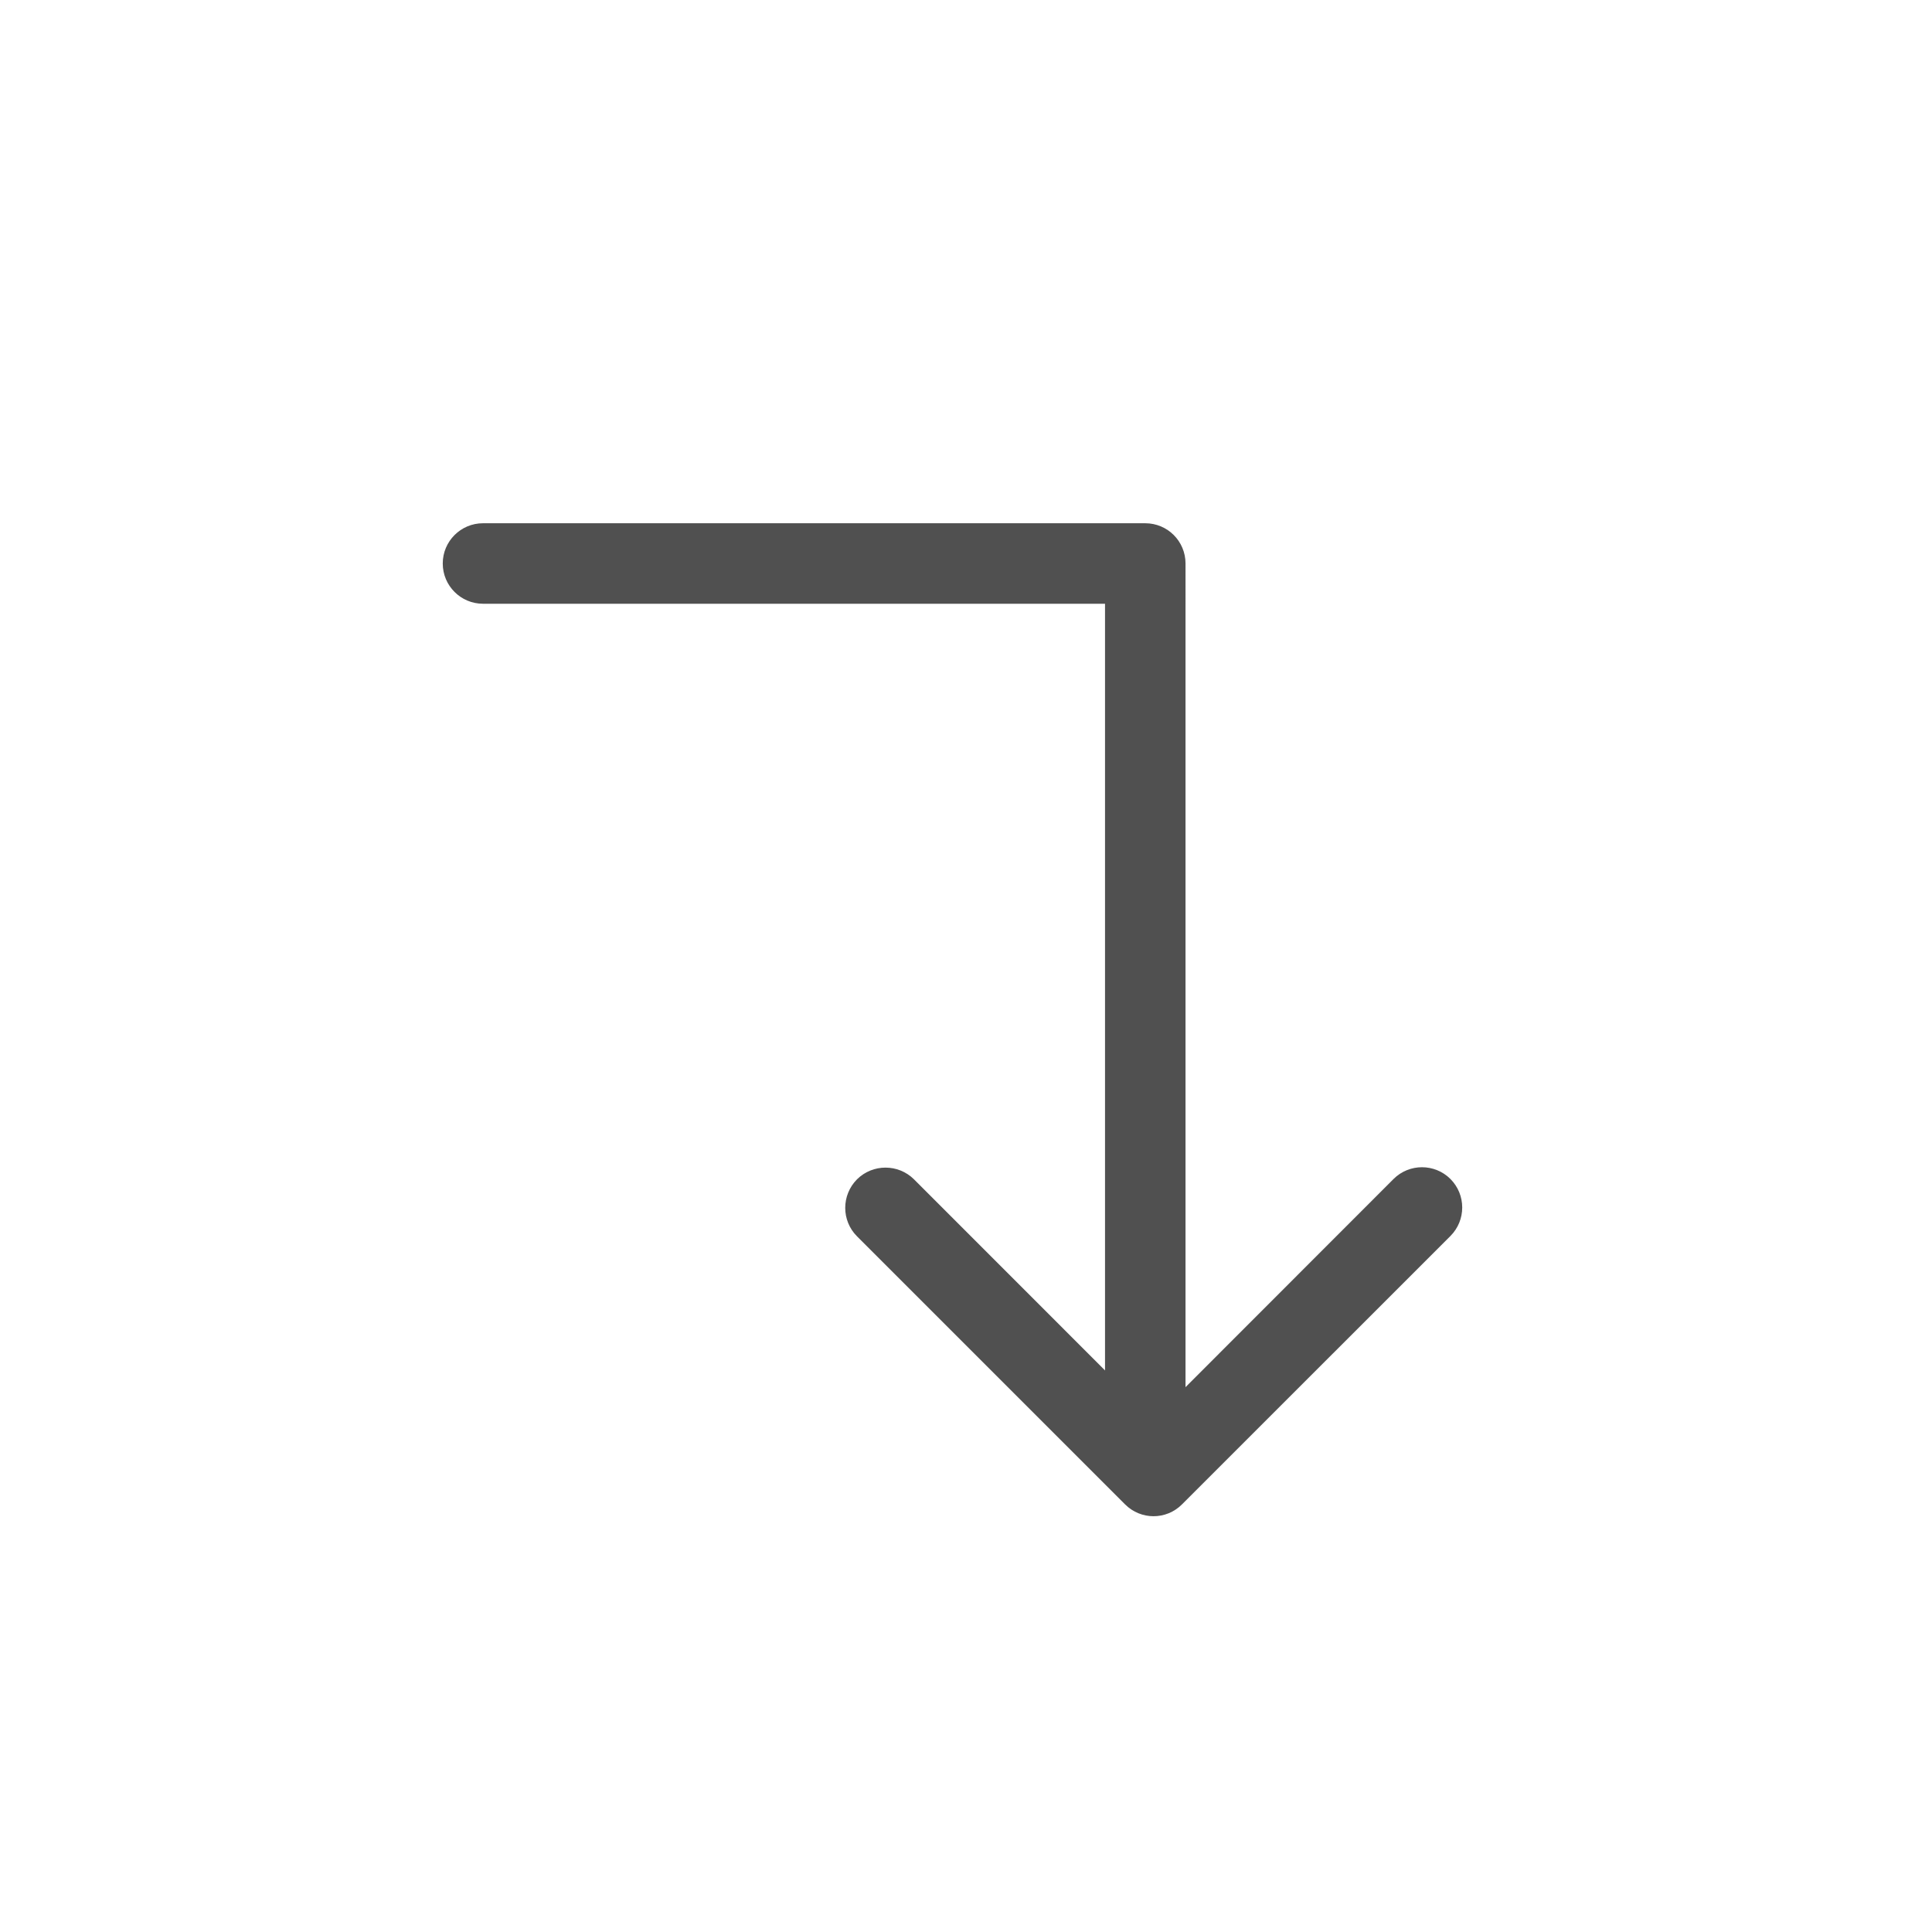 <svg width="24" height="24" viewBox="0 0 24 24" xmlns="http://www.w3.org/2000/svg"><g fill-rule="nonzero" fill="#505050"><path d="M11.354 14.65c-.196-.194-.512-.194-.708 0-.195.197-.195.513 0 .708l3.33 3.33c.196.196.512.196.707 0l3.335-3.334c.195-.196.195-.512 0-.708-.195-.195-.512-.195-.707 0l-2.98 2.982-2.976-2.977z"/><path d="M13.727 7.5v10.228c0 .276.224.5.5.5.277 0 .5-.224.5-.5V7c0-.276-.223-.5-.5-.5H6c-.276 0-.5.224-.5.5s.224.5.5.5h7.727z"/></g></svg>
